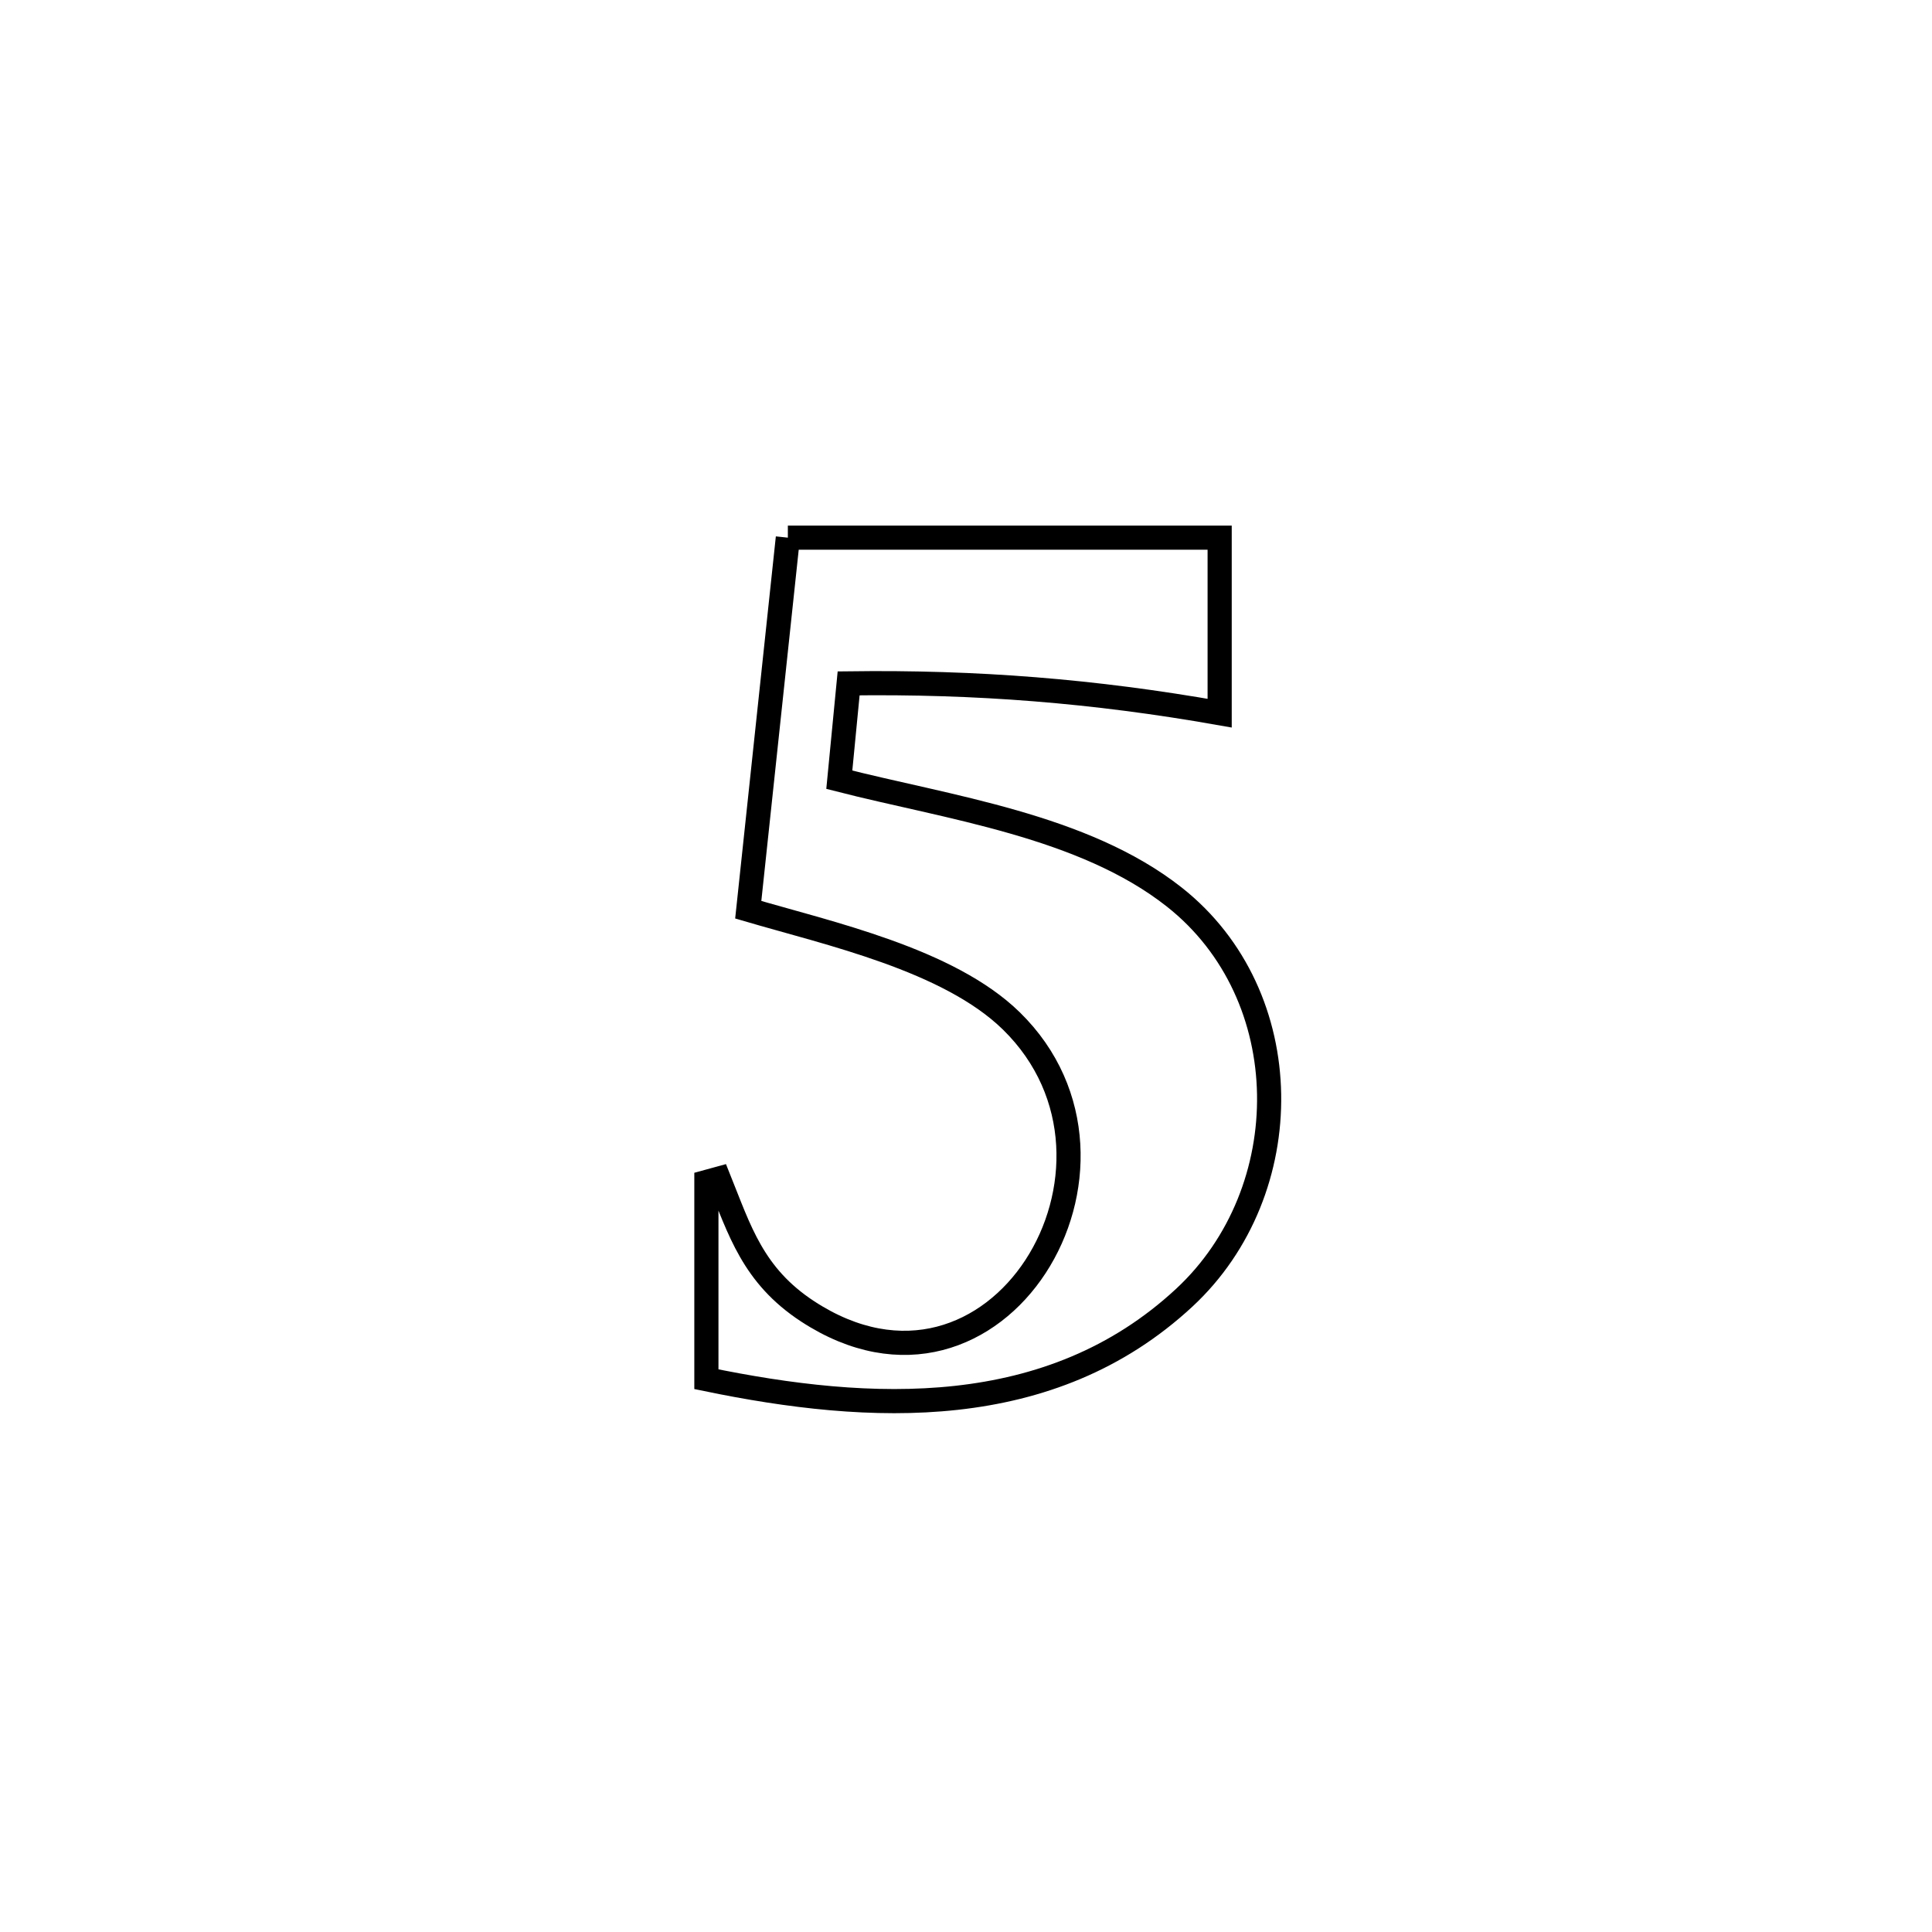 <svg xmlns="http://www.w3.org/2000/svg" viewBox="0.0 0.0 24.0 24.0" height="200px" width="200px"><path fill="none" stroke="black" stroke-width=".3" stroke-opacity="1.0"  filling="0" d="M9.787 6.679 L9.787 6.679 C11.575 6.679 13.363 6.679 15.151 6.679 L15.151 6.679 C15.151 7.406 15.151 8.132 15.151 8.859 L15.151 8.859 C13.586 8.583 12.131 8.468 10.542 8.489 L10.542 8.489 C10.503 8.888 10.464 9.287 10.426 9.686 L10.426 9.686 C11.77 10.03 13.459 10.253 14.588 11.144 C16.136 12.366 16.138 14.796 14.712 16.12 C13.044 17.668 10.808 17.553 8.775 17.133 L8.775 17.133 C8.775 16.317 8.775 15.5 8.775 14.683 L8.775 14.683 C8.826 14.669 8.878 14.655 8.929 14.641 L8.929 14.641 C9.188 15.285 9.353 15.845 10.032 16.29 C12.378 17.825 14.394 14.473 12.563 12.682 C11.783 11.92 10.295 11.595 9.295 11.301 L9.295 11.301 C9.459 9.761 9.623 8.22 9.787 6.679 L9.787 6.679"></path></svg>